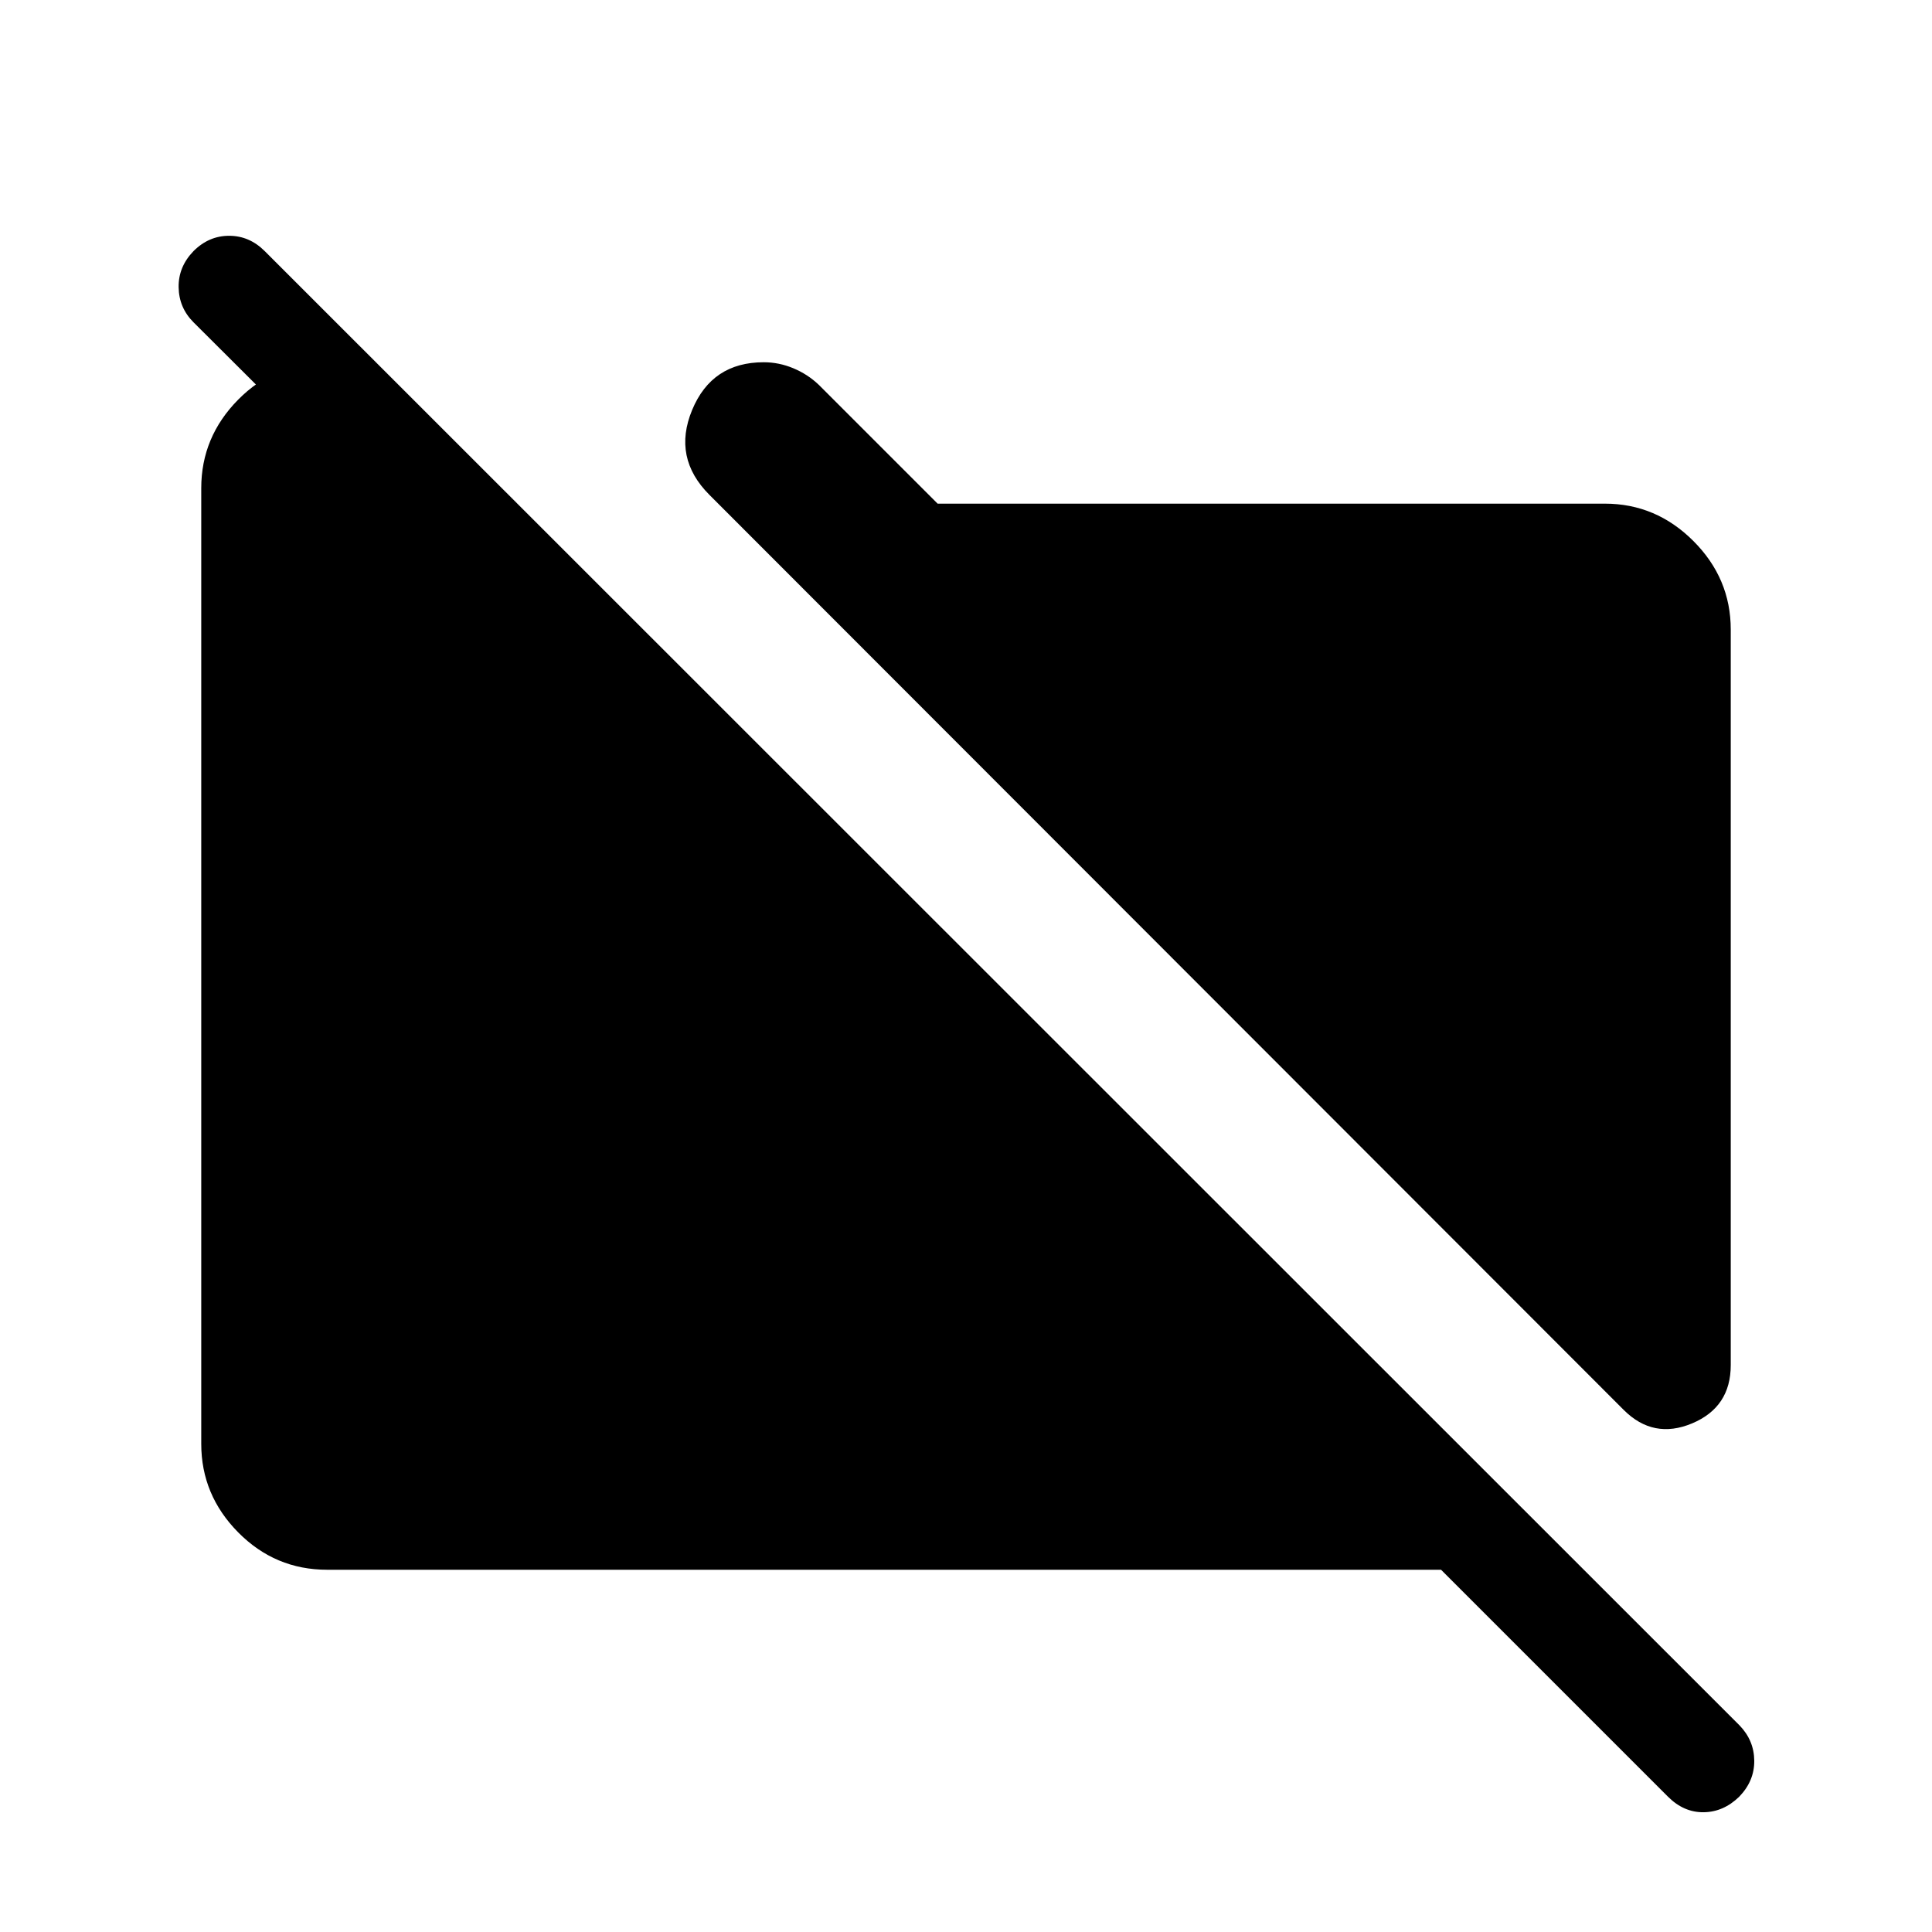 <svg xmlns="http://www.w3.org/2000/svg" height="40" viewBox="0 -960 960 960" width="40"><path d="M806.79-259.44 352.51-714.1q-18.43-18.44-8.6-42.17T379.49-780q7.56 0 14.7 2.98 7.14 2.97 12.68 8.25l59.03 59.03h331.54q25.43 0 43.99 18.56 18.57 18.57 18.57 44v365.49q0 20.92-19.22 28.97-19.22 8.05-33.99-6.72ZM162.56-180q-25.84 0-44.2-18.57Q100-217.13 100-242.56v-474.88q0-25.43 18.36-43.99Q136.72-780 162.56-780h24.21l62.56 62.56h-70.51l-82.66-82.41q-7.23-7.23-7.4-17.39-.17-10.17 7.4-17.99 7.61-7.61 17.69-7.61 10.07 0 17.69 7.61l732.87 732.61q7.18 7.44 7.27 17.5.09 10.07-7.47 17.89-7.83 7.61-17.7 7.72-9.87.1-17.69-7.72L716.05-180H162.56Z"/></svg>